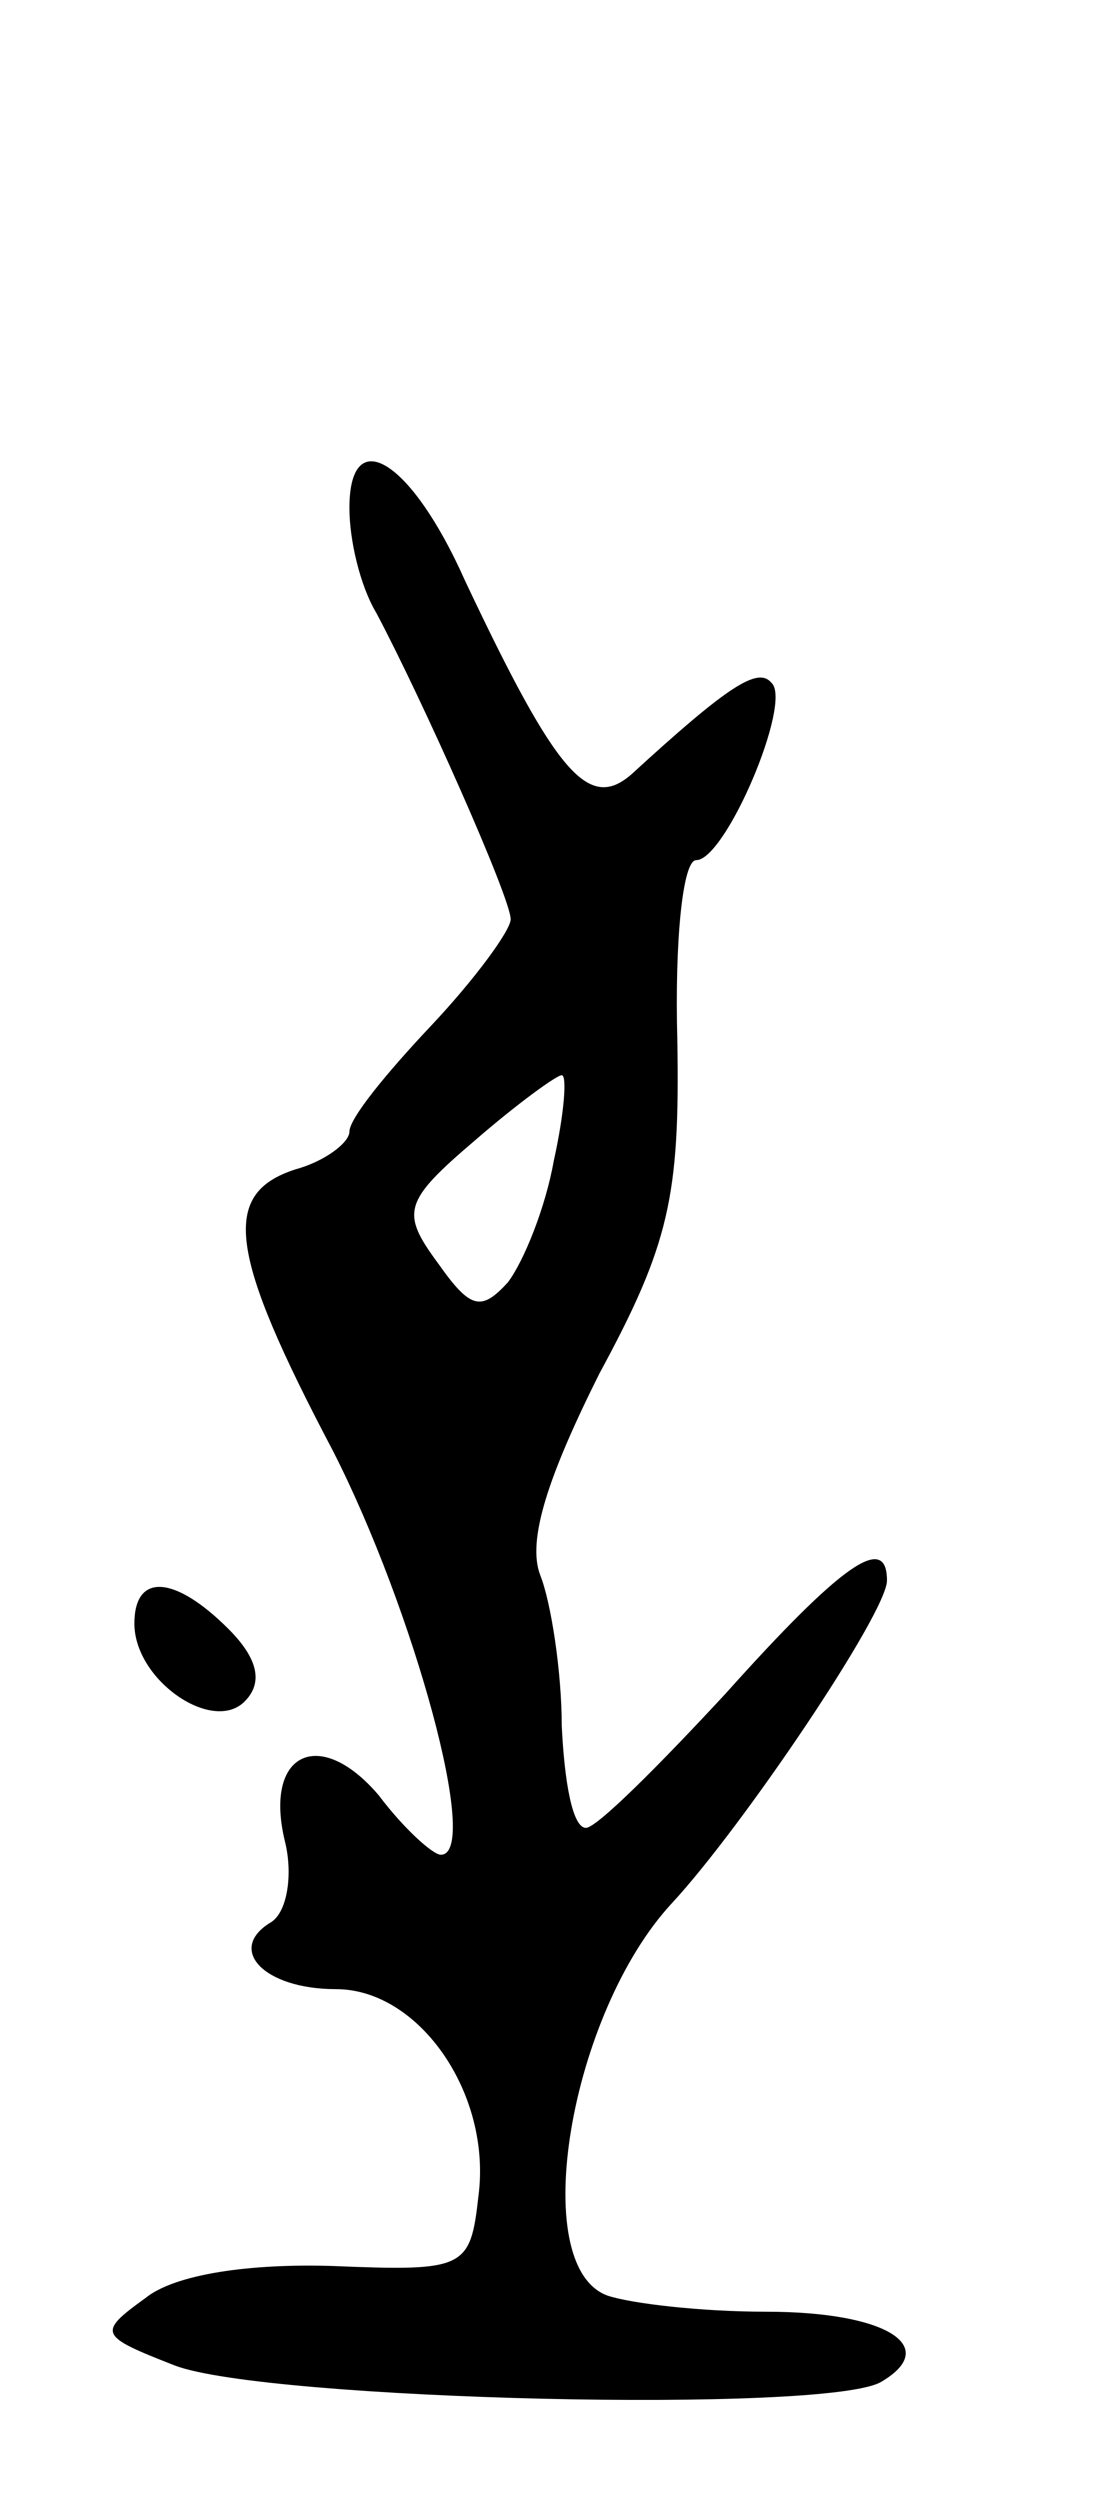 <svg version="1.0" xmlns="http://www.w3.org/2000/svg"
 width="41pt" height="93pt" viewBox="0 0 41 93"
 preserveAspectRatio="xMidYMid meet">
<g transform="translate(0,93) scale(0.1,-0.1)"
fill="#000000" stroke="none">
<path d="M130 741 c0 -12 4 -29 10 -39 17 -32 50 -106 50 -114 0 -4 -13 -22
-30 -40 -16 -17 -30 -34 -30 -39 0 -4 -9 -11 -20 -14 -28 -9 -25 -31 14 -105
30 -59 55 -150 40 -150 -3 0 -14 10 -23 22 -22 26 -43 16 -35 -17 3 -12 1 -26
-5 -30 -17 -10 -3 -25 24 -25 31 0 58 -39 53 -77 -3 -27 -5 -28 -54 -26 -31 1
-59 -3 -70 -12 -18 -13 -17 -14 11 -25 34 -13 244 -18 263 -6 22 13 2 26 -43
26 -24 0 -50 3 -59 6 -30 11 -14 105 24 146 26 28 80 108 80 120 0 18 -17 6
-60 -42 -25 -27 -48 -50 -52 -50 -5 0 -8 17 -9 38 0 20 -4 46 -8 56 -5 13 3
37 22 75 26 48 30 66 29 124 -1 37 2 67 7 67 11 0 36 59 28 66 -5 6 -16 -1
-52 -34 -16 -14 -28 0 -62 72 -20 45 -43 59 -43 27z m76 -243 c-3 -17 -11 -37
-17 -45 -10 -11 -14 -10 -26 7 -14 19 -13 23 14 46 15 13 30 24 32 24 2 0 1
-14 -3 -32z"/>
<path d="M50 326 c0 -21 29 -41 41 -29 7 7 5 16 -6 27 -20 20 -35 21 -35 2z"/>
</g>
</svg>
